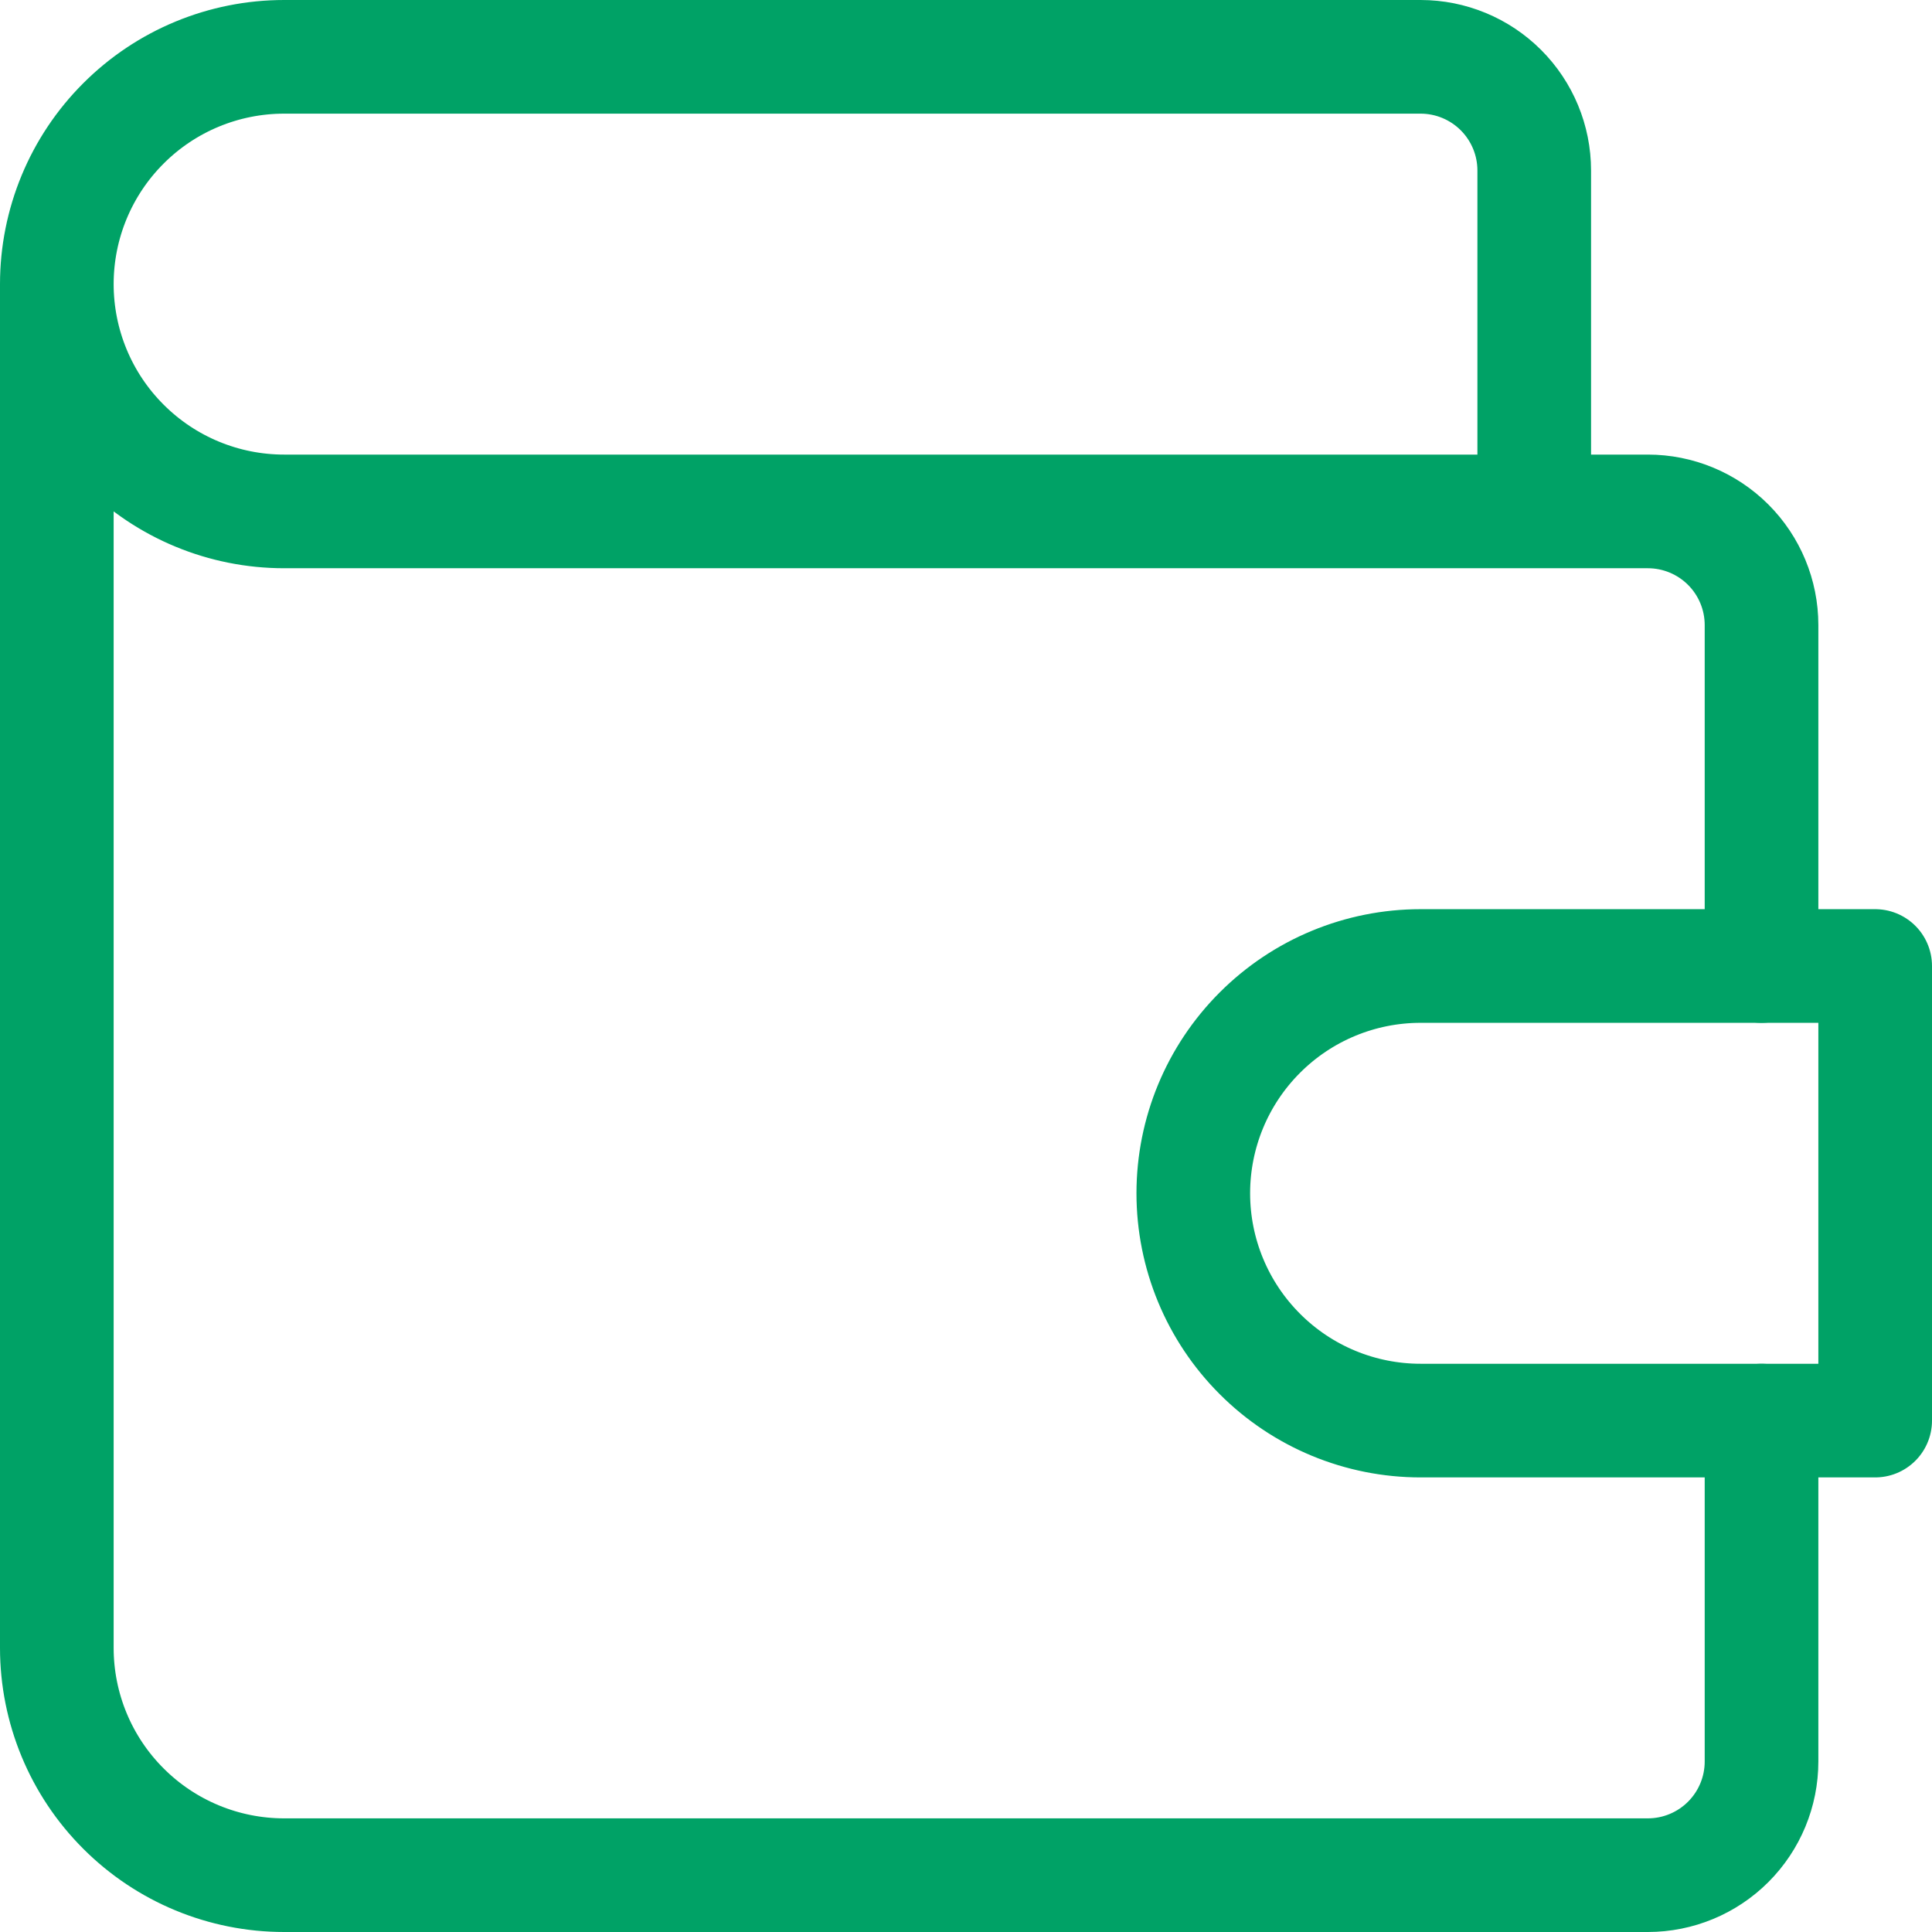 <svg width="34" height="34" viewBox="0 0 34 34" fill="none" xmlns="http://www.w3.org/2000/svg">
<path d="M27 9V3C27 2.47 26.789 1.961 26.414 1.586C26.039 1.211 25.53 1 25 1H5C3.939 1 2.922 1.421 2.172 2.172C1.421 2.922 1 3.939 1 5M1 5C1 6.061 1.421 7.078 2.172 7.828C2.922 8.579 3.939 9 5 9H29C29.53 9 30.039 9.211 30.414 9.586C30.789 9.961 31 10.47 31 11V17M1 5V29C1 30.061 1.421 31.078 2.172 31.828C2.922 32.579 3.939 33 5 33H29C29.53 33 30.039 32.789 30.414 32.414C30.789 32.039 31 31.53 31 31V25" stroke="#00A266" stroke-width="2" stroke-linecap="round" stroke-linejoin="round"/>
<path d="M33 17V25H25C23.939 25 22.922 24.579 22.172 23.828C21.421 23.078 21 22.061 21 21C21 19.939 21.421 18.922 22.172 18.172C22.922 17.421 23.939 17 25 17H33Z" stroke="#00A266" stroke-width="2" stroke-linecap="round" stroke-linejoin="round"/>
</svg>
